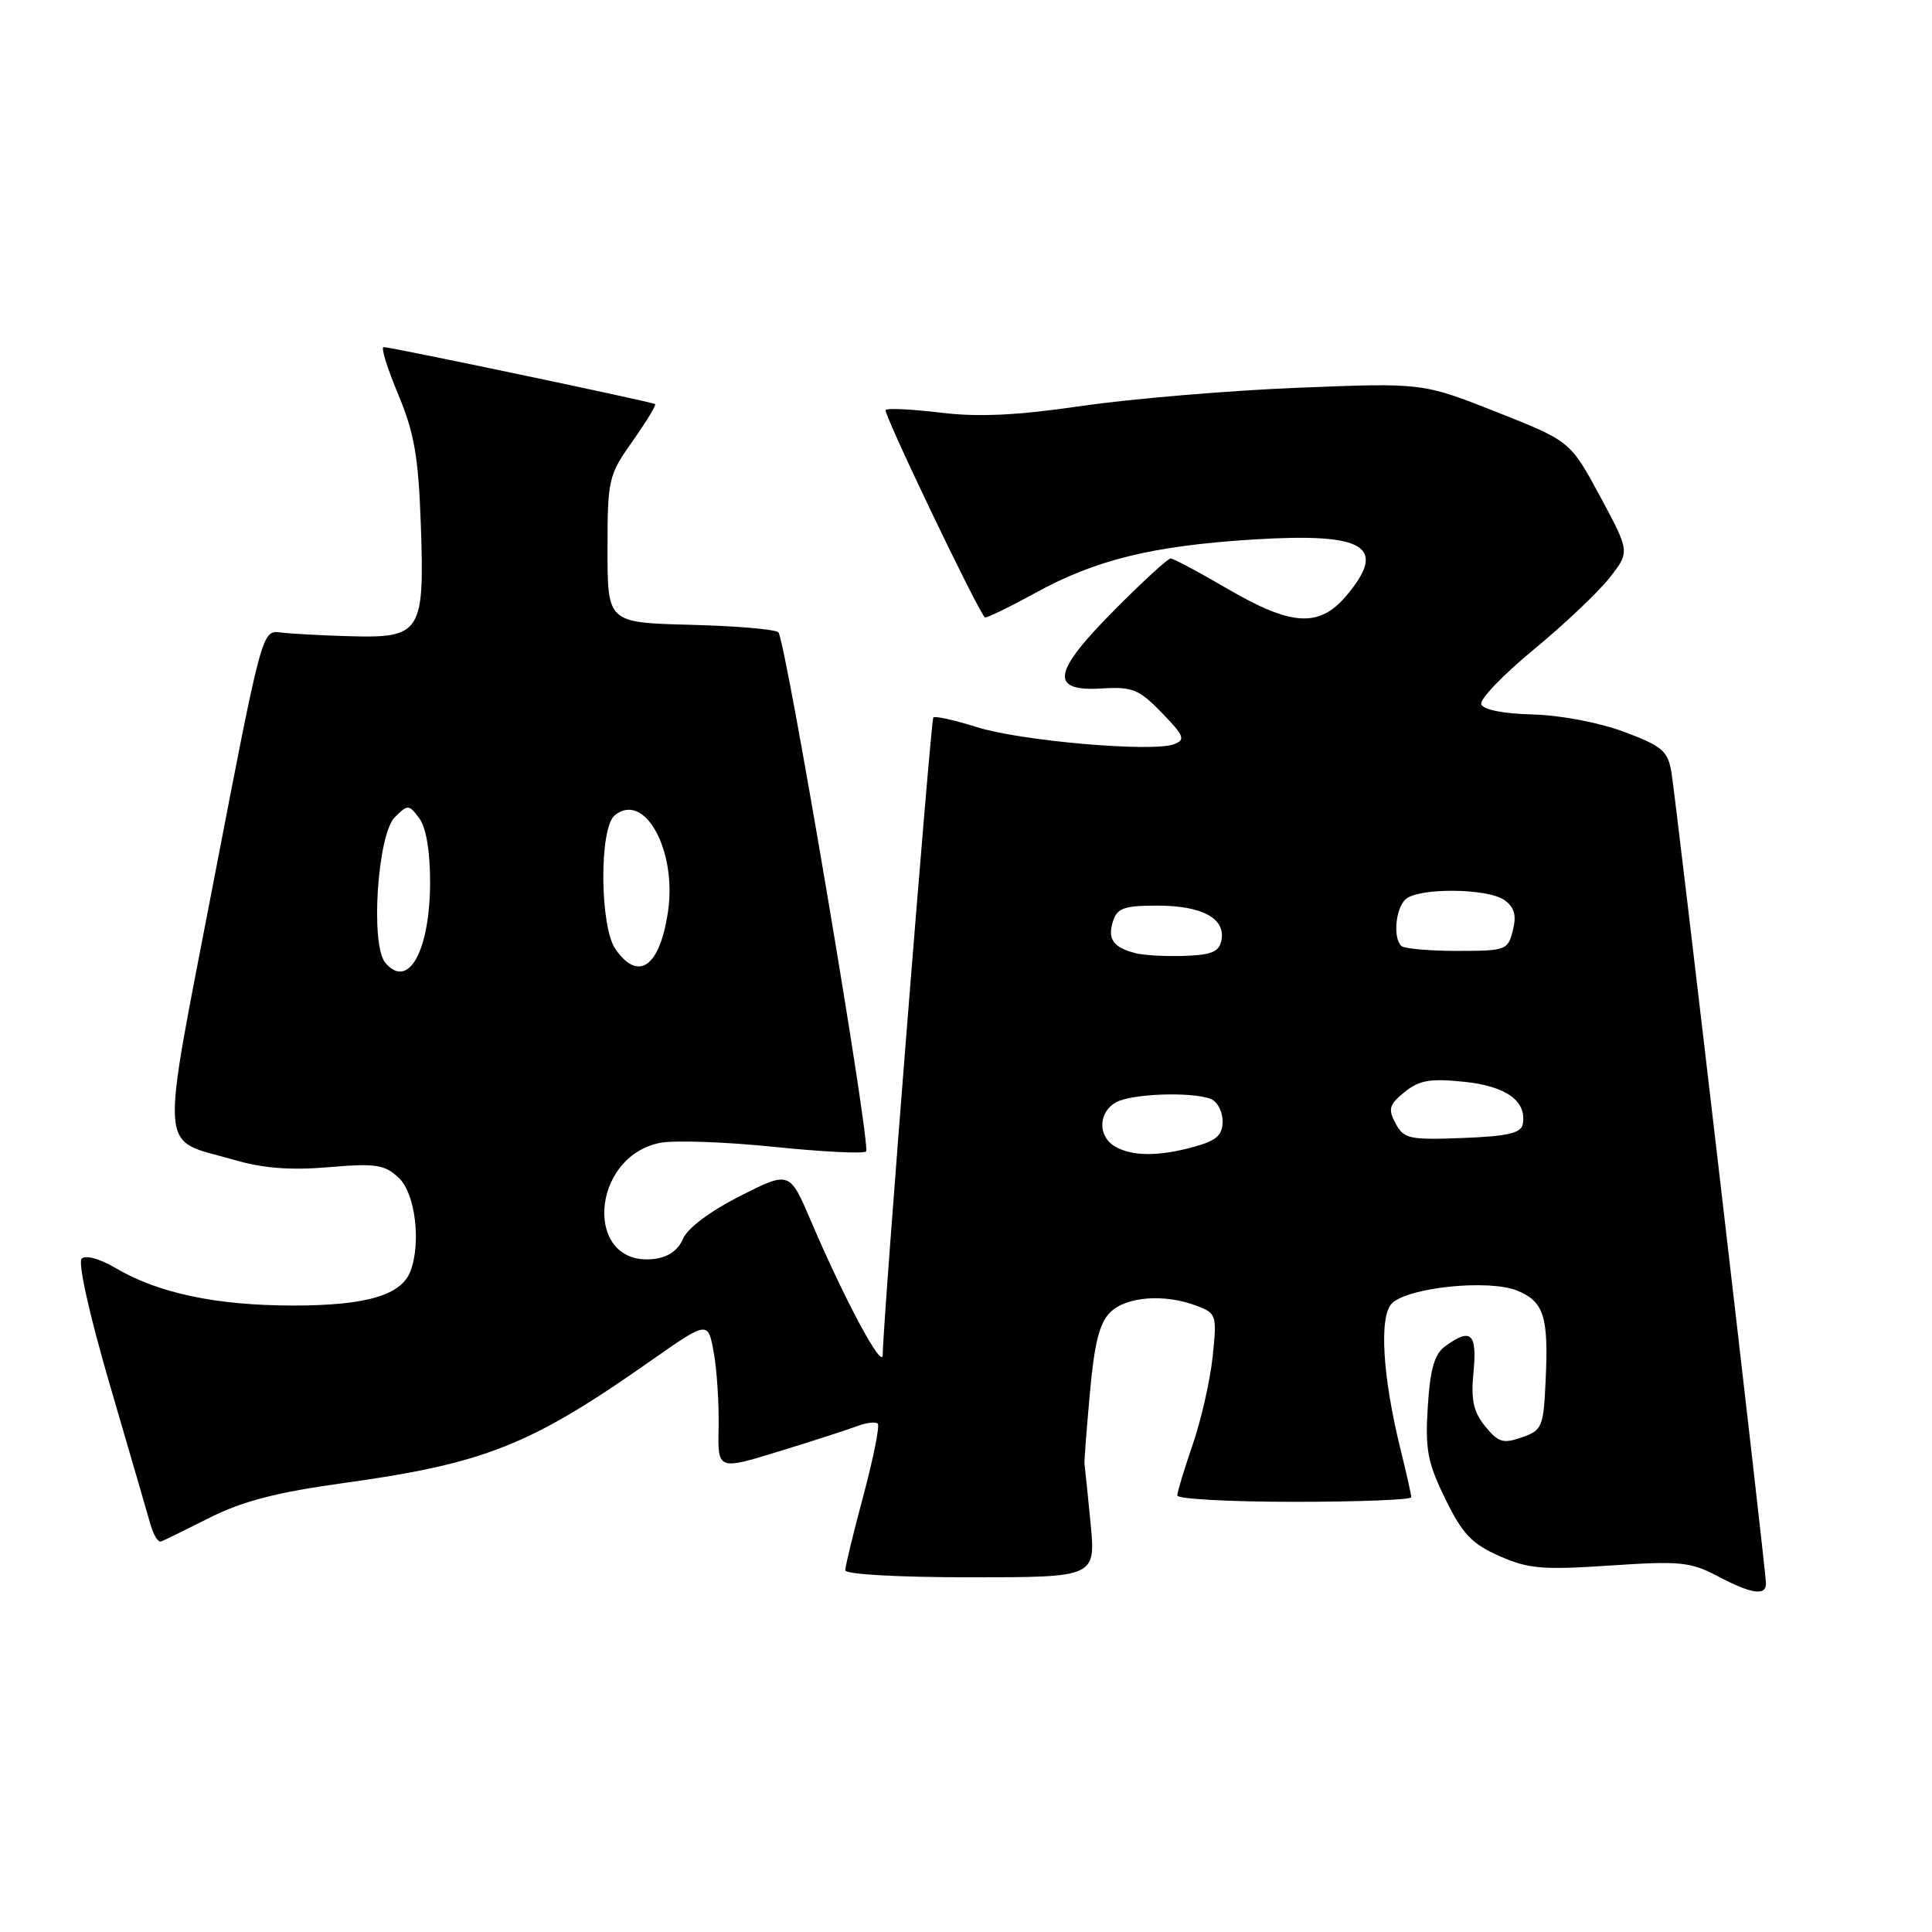 <?xml version="1.0" encoding="UTF-8" standalone="no"?>
<!DOCTYPE svg PUBLIC "-//W3C//DTD SVG 1.1//EN" "http://www.w3.org/Graphics/SVG/1.1/DTD/svg11.dtd" >
<svg xmlns="http://www.w3.org/2000/svg" xmlns:xlink="http://www.w3.org/1999/xlink" version="1.1" viewBox="0 0 256 256">
 <g >
 <path fill="currentColor"
d=" M 234.00 209.81 C 234.00 208.12 222.11 106.17 221.47 102.31 C 220.99 99.50 220.25 98.86 215.22 96.98 C 211.90 95.74 206.80 94.77 203.08 94.67 C 199.16 94.57 196.51 94.04 196.27 93.31 C 196.05 92.66 199.17 89.42 203.19 86.10 C 207.21 82.79 211.73 78.51 213.24 76.60 C 215.98 73.13 215.98 73.13 212.03 65.79 C 208.07 58.46 208.07 58.46 198.29 54.59 C 188.50 50.72 188.50 50.72 172.00 51.38 C 162.93 51.74 150.10 52.82 143.50 53.77 C 134.72 55.05 129.66 55.29 124.66 54.68 C 120.89 54.23 117.60 54.06 117.35 54.32 C 116.98 54.68 129.35 80.52 130.49 81.80 C 130.64 81.96 133.63 80.52 137.14 78.59 C 145.20 74.16 152.70 72.32 166.15 71.48 C 180.90 70.57 183.91 72.39 178.41 78.92 C 174.81 83.20 171.15 82.98 162.62 78.00 C 158.86 75.80 155.48 74.00 155.11 74.00 C 154.75 74.00 151.38 77.09 147.63 80.87 C 139.41 89.15 139.03 91.66 146.06 91.22 C 150.06 90.98 150.93 91.34 153.94 94.44 C 156.91 97.50 157.11 98.02 155.57 98.61 C 152.72 99.70 135.27 98.19 129.41 96.34 C 126.45 95.41 123.87 94.84 123.67 95.07 C 123.32 95.51 116.93 175.89 116.97 179.50 C 116.99 181.70 111.94 172.29 107.47 161.83 C 104.63 155.16 104.63 155.16 98.06 158.48 C 94.10 160.49 91.10 162.73 90.50 164.15 C 89.85 165.68 88.50 166.61 86.66 166.82 C 77.31 167.90 78.17 153.19 87.55 151.42 C 89.46 151.07 96.23 151.31 102.60 151.97 C 108.96 152.62 114.44 152.90 114.76 152.57 C 115.45 151.88 104.12 84.84 103.14 83.79 C 102.77 83.39 97.53 82.94 91.49 82.79 C 80.50 82.50 80.50 82.50 80.50 72.83 C 80.50 63.49 80.62 62.99 83.81 58.47 C 85.63 55.89 86.98 53.67 86.81 53.54 C 86.43 53.26 51.78 45.98 50.82 45.99 C 50.45 46.00 51.32 48.81 52.76 52.25 C 54.90 57.38 55.44 60.48 55.76 69.50 C 56.27 83.82 55.79 84.58 46.33 84.30 C 42.57 84.20 38.42 83.97 37.11 83.80 C 34.73 83.50 34.66 83.77 28.36 116.50 C 21.15 153.99 20.93 150.76 30.95 153.67 C 34.84 154.81 38.45 155.09 43.54 154.66 C 49.81 154.13 50.94 154.30 52.84 156.07 C 55.02 158.09 55.83 164.67 54.38 168.46 C 53.16 171.64 48.47 173.00 38.80 172.99 C 28.65 172.98 20.95 171.35 15.33 168.03 C 13.22 166.79 11.34 166.26 10.82 166.78 C 10.30 167.30 11.87 174.32 14.58 183.58 C 17.14 192.34 19.55 200.62 19.94 202.00 C 20.33 203.38 20.95 204.39 21.33 204.26 C 21.70 204.13 24.62 202.70 27.81 201.09 C 32.11 198.93 36.63 197.75 45.19 196.56 C 64.20 193.94 70.21 191.56 86.16 180.36 C 93.82 174.99 93.82 174.99 94.58 179.24 C 95.00 181.58 95.28 186.04 95.22 189.15 C 95.10 194.81 95.10 194.81 103.23 192.31 C 107.70 190.94 112.36 189.43 113.58 188.97 C 114.80 188.51 116.02 188.36 116.31 188.64 C 116.59 188.92 115.73 193.20 114.41 198.15 C 113.08 203.10 112.00 207.56 112.00 208.07 C 112.00 208.61 119.06 209.00 128.60 209.00 C 145.20 209.00 145.20 209.00 144.50 201.75 C 144.11 197.76 143.75 194.28 143.70 194.00 C 143.65 193.72 143.97 189.52 144.41 184.65 C 145.00 178.03 145.67 175.33 147.10 173.90 C 149.21 171.79 154.30 171.40 158.57 173.03 C 161.19 174.02 161.26 174.25 160.68 179.78 C 160.35 182.93 159.16 188.16 158.04 191.41 C 156.92 194.66 156.00 197.69 156.00 198.16 C 156.00 198.62 162.97 199.00 171.50 199.00 C 180.03 199.00 187.00 198.73 187.00 198.39 C 187.00 198.06 186.37 195.25 185.60 192.14 C 183.19 182.43 182.71 174.44 184.43 172.71 C 186.57 170.57 197.33 169.48 201.06 171.02 C 204.59 172.49 205.21 174.45 204.80 183.01 C 204.52 189.09 204.34 189.52 201.65 190.46 C 199.17 191.33 198.53 191.13 196.79 188.99 C 195.22 187.05 194.89 185.49 195.25 181.76 C 195.74 176.66 194.89 175.90 191.50 178.38 C 190.07 179.42 189.51 181.37 189.19 186.38 C 188.83 192.08 189.15 193.78 191.51 198.61 C 193.78 203.26 195.02 204.56 198.67 206.18 C 202.52 207.88 204.39 208.04 213.35 207.44 C 222.60 206.82 224.00 206.96 227.56 208.83 C 232.08 211.22 234.00 211.51 234.00 209.81 Z  M 147.75 151.92 C 145.42 150.56 145.52 147.33 147.93 146.04 C 150.04 144.91 157.89 144.64 160.42 145.61 C 161.29 145.94 162.00 147.27 162.00 148.56 C 162.00 150.42 161.22 151.12 158.25 151.95 C 153.57 153.25 150.01 153.24 147.75 151.92 Z  M 184.92 148.86 C 183.90 146.94 184.06 146.37 186.12 144.70 C 188.06 143.13 189.50 142.88 193.98 143.34 C 199.60 143.92 202.35 145.91 201.77 148.98 C 201.54 150.15 199.72 150.57 193.80 150.79 C 186.73 151.06 186.02 150.90 184.92 148.86 Z  M 51.04 127.55 C 49.06 125.16 50.02 110.54 52.32 108.28 C 54.05 106.57 54.18 106.58 55.56 108.44 C 56.47 109.67 56.99 112.78 56.99 116.94 C 56.96 126.06 54.08 131.21 51.04 127.55 Z  M 81.56 125.78 C 79.47 122.79 79.38 109.76 81.44 108.05 C 85.37 104.79 89.72 112.65 88.51 120.82 C 87.42 128.12 84.60 130.13 81.56 125.78 Z  M 150.50 126.31 C 147.53 125.56 146.72 124.44 147.47 122.10 C 148.03 120.32 148.93 120.00 153.38 120.00 C 159.27 120.00 162.40 121.69 161.85 124.57 C 161.56 126.11 160.57 126.53 156.99 126.66 C 154.52 126.74 151.60 126.59 150.50 126.31 Z  M 185.67 125.33 C 184.58 124.25 184.91 120.49 186.20 119.20 C 187.80 117.60 197.16 117.66 199.38 119.29 C 200.68 120.24 200.96 121.30 200.46 123.29 C 199.81 125.90 199.54 126.00 193.06 126.00 C 189.36 126.00 186.03 125.70 185.67 125.33 Z "/>
</g>
</svg>